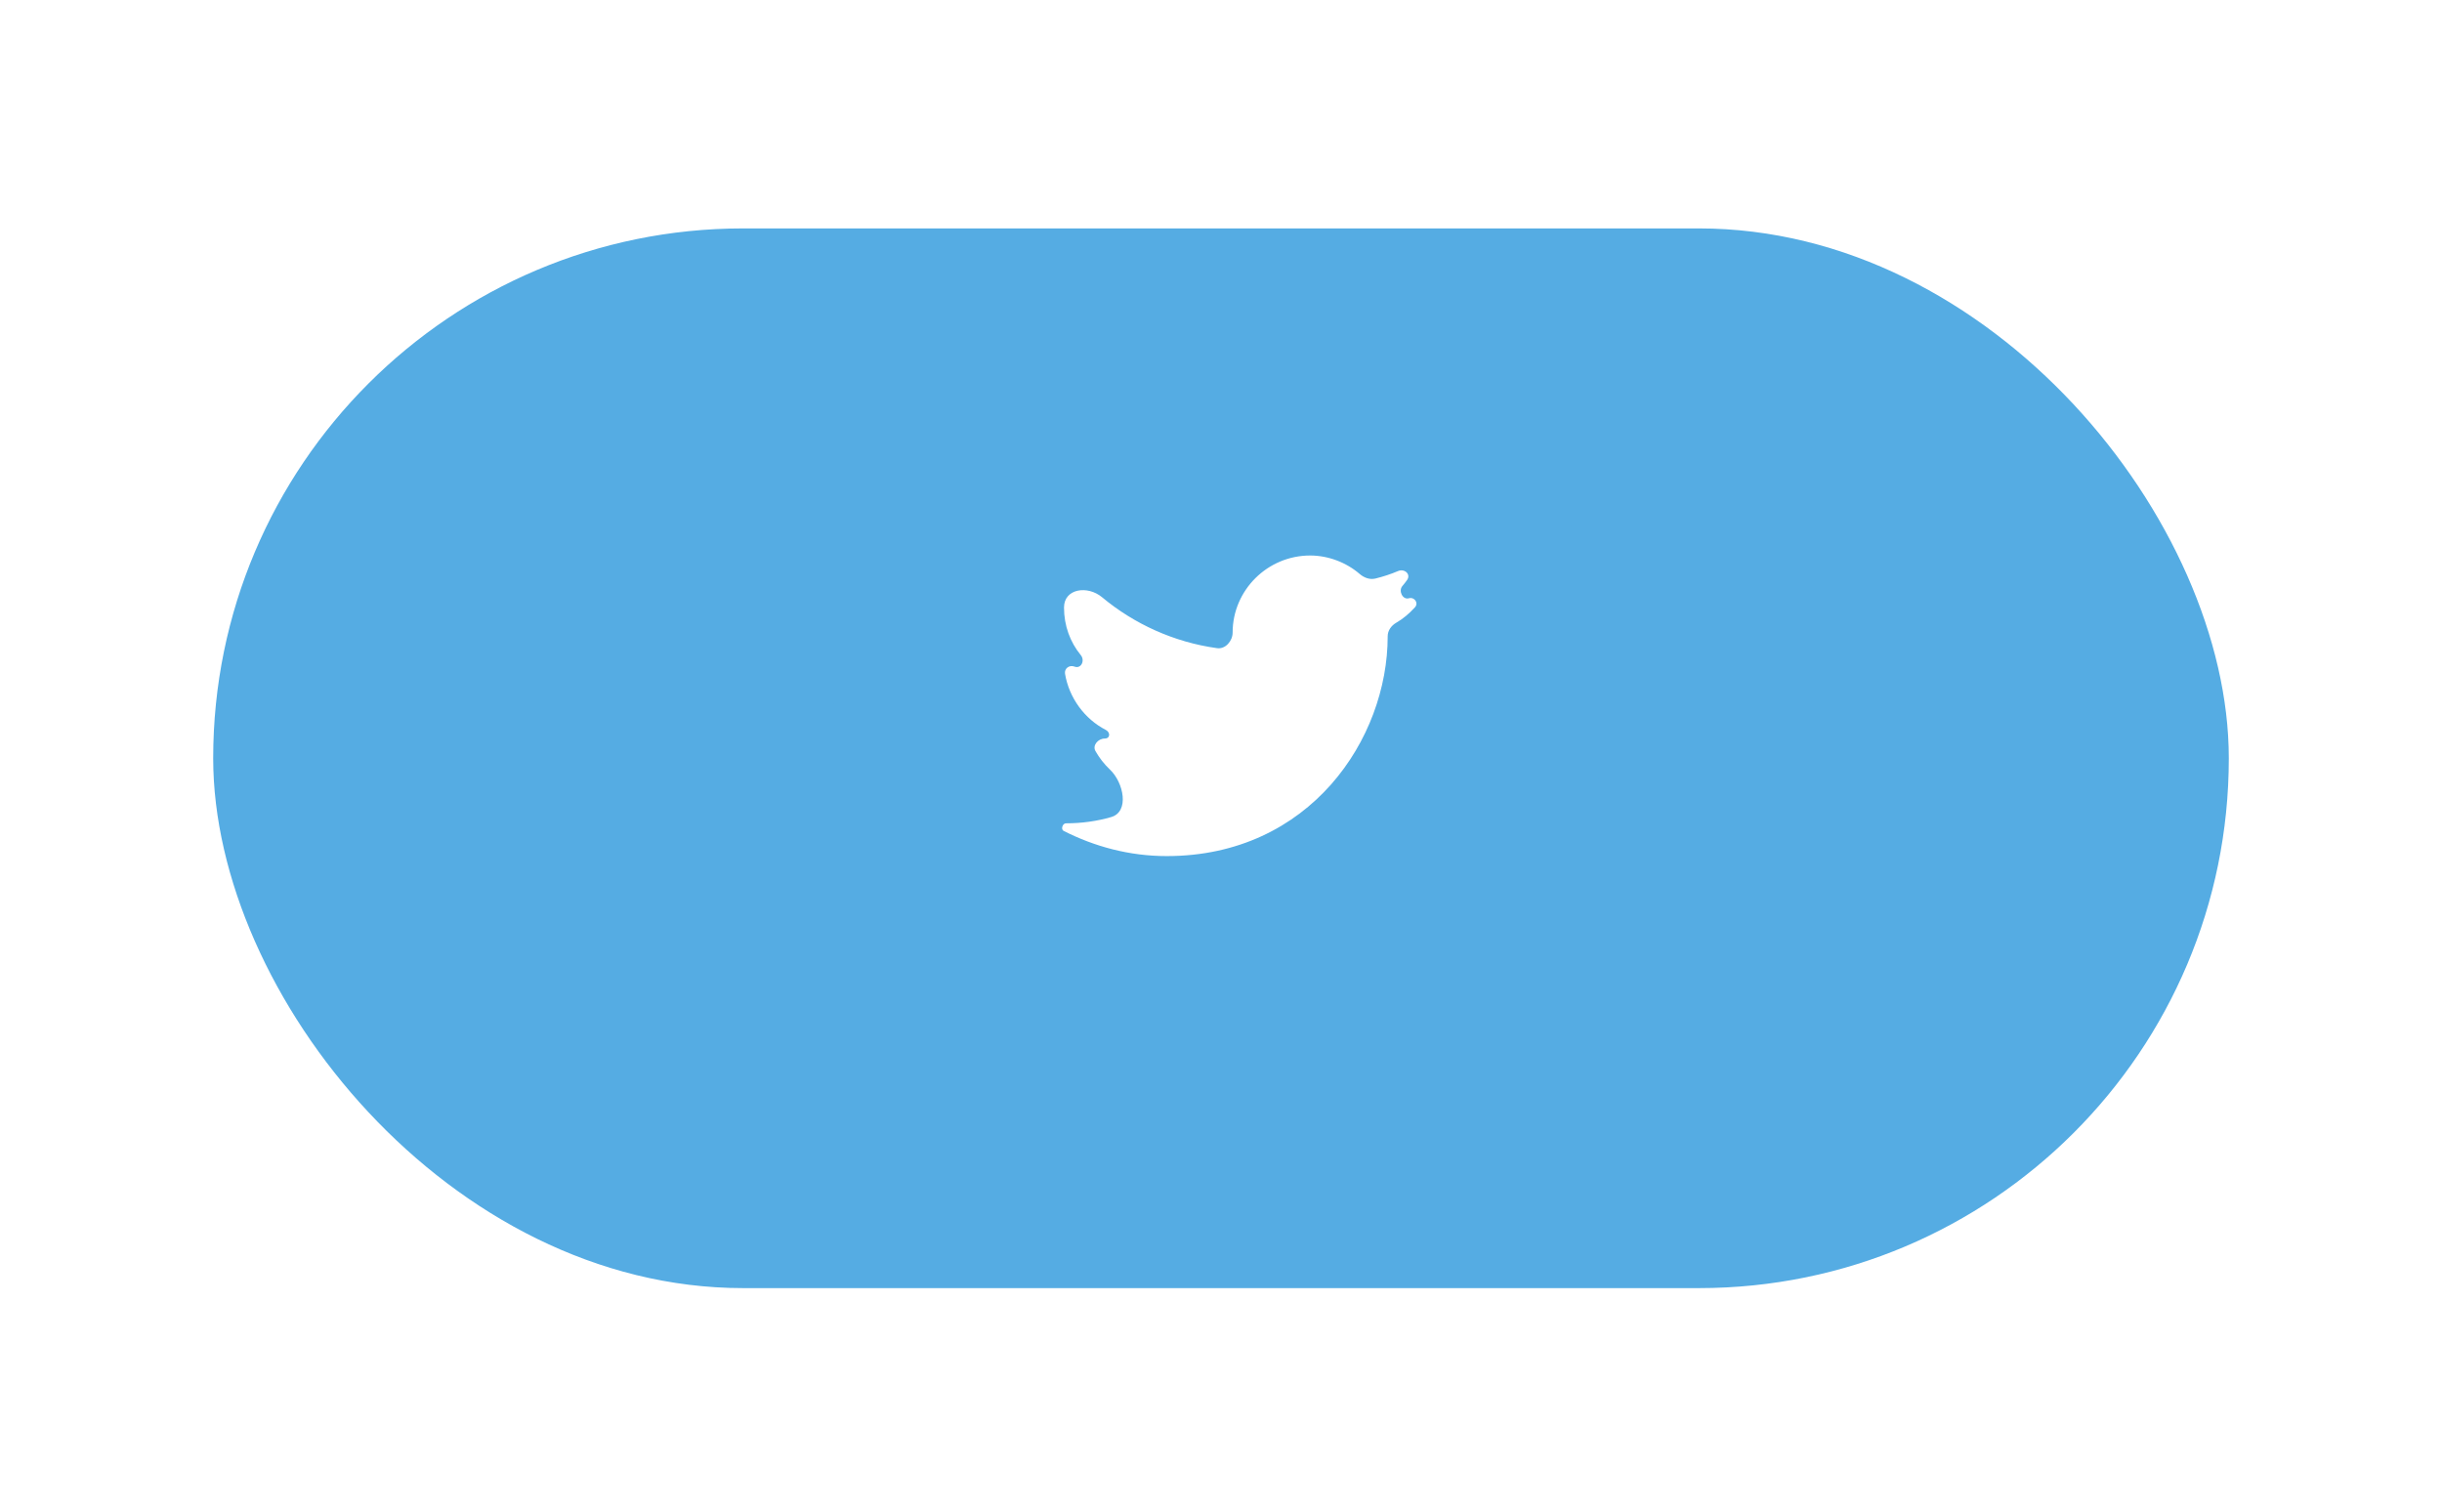 <svg width="126" height="78" viewBox="0 0 126 78" fill="none" xmlns="http://www.w3.org/2000/svg">
<g filter="url(#filter0_d)">
<rect x="11" y="7.786" width="104" height="54.681" rx="27.341" fill="#55ACE3"/>
</g>
<ellipse cx="63" cy="35.623" rx="20" ry="19.884" fill="#55ACE3"/>
<path d="M73.008 31.336C73.211 31.113 72.98 30.789 72.69 30.871C72.373 30.961 72.144 30.49 72.358 30.24C72.443 30.14 72.524 30.037 72.6 29.93C72.813 29.63 72.471 29.323 72.131 29.468C71.765 29.624 71.384 29.749 70.97 29.852C70.681 29.924 70.384 29.813 70.158 29.619C69.469 29.023 68.534 28.664 67.6 28.664C65.4 28.664 63.6 30.454 63.6 32.641C63.6 33.074 63.228 33.506 62.8 33.446C60.573 33.138 58.519 32.197 56.864 30.818C56.112 30.192 54.9 30.37 54.9 31.348C54.9 32.288 55.219 33.138 55.765 33.804C55.996 34.086 55.78 34.528 55.441 34.397C55.178 34.295 54.907 34.49 54.953 34.768C55.161 36.013 55.966 37.103 57.052 37.661C57.306 37.791 57.286 38.109 57 38.109C56.662 38.109 56.356 38.457 56.521 38.752C56.72 39.106 56.972 39.428 57.267 39.707C57.984 40.384 58.283 41.885 57.335 42.16C56.599 42.373 55.818 42.483 55 42.483C54.824 42.483 54.724 42.795 54.88 42.874C56.472 43.681 58.266 44.174 60.2 44.174C67.6 44.174 71.6 38.109 71.6 32.84V32.83C71.6 32.537 71.786 32.281 72.04 32.134C72.392 31.932 72.718 31.656 73.008 31.336Z" fill="white"/>
<defs>
<filter id="filter0_d" x="0" y="0.786" width="126" height="76.681" filterUnits="userSpaceOnUse" color-interpolation-filters="sRGB">
<feFlood flood-opacity="0" result="BackgroundImageFix"/>
<feColorMatrix in="SourceAlpha" type="matrix" values="0 0 0 0 0 0 0 0 0 0 0 0 0 0 0 0 0 0 127 0"/>
<feMorphology radius="1" operator="dilate" in="SourceAlpha" result="effect1_dropShadow"/>
<feOffset dy="4"/>
<feGaussianBlur stdDeviation="5"/>
<feColorMatrix type="matrix" values="0 0 0 0 0.717 0 0 0 0 0.717 0 0 0 0 0.717 0 0 0 0.25 0"/>
<feBlend mode="normal" in2="BackgroundImageFix" result="effect1_dropShadow"/>
<feBlend mode="normal" in="SourceGraphic" in2="effect1_dropShadow" result="shape"/>
</filter>
</defs>
</svg>
